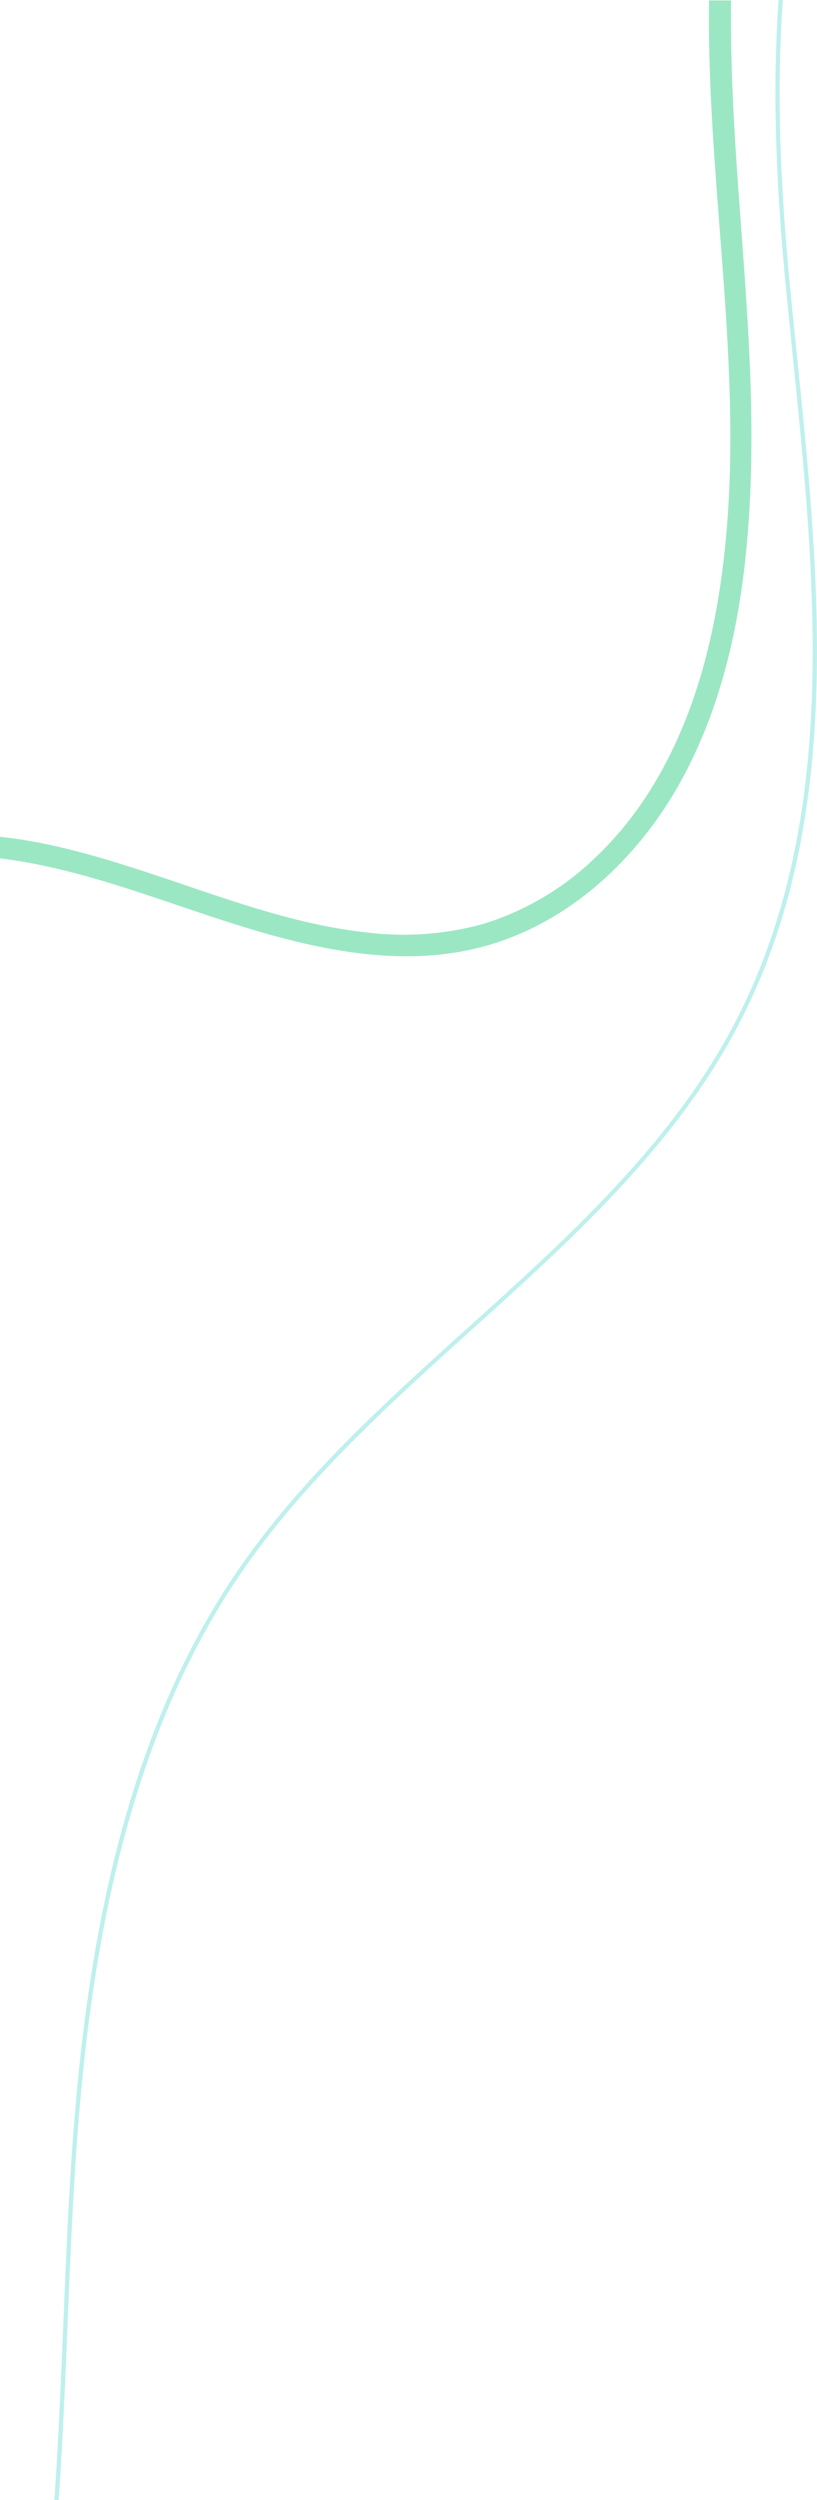 <svg width="229" height="700" viewBox="0 0 229 700" fill="none" xmlns="http://www.w3.org/2000/svg">
<g clip-path="url(#clip0_3591_21392)">
<path d="M200.793 170.6C196.089 196.62 185.971 222.362 166.266 240.696C157.405 249.1 146.704 255.309 135.019 258.824C124.366 261.696 113.255 262.447 102.314 261.036C79.654 258.498 58.176 249.603 36.601 242.763C24.746 239.004 12.482 235.62 3.99016e-07 234.303L3.26957e-07 240.345C1.435 240.515 2.882 240.708 4.305 240.938C27.412 244.563 49.131 253.893 71.441 260.504C92.775 266.825 115.796 271.031 137.588 264.432C161.623 257.181 180.701 238.291 192.134 216.344C205.399 190.964 209.572 161.958 210.452 133.678C211.429 102.522 208.04 71.462 206.111 40.402C205.279 27.18 204.76 13.669 204.905 0.121L198.742 0.121C197.922 56.875 210.995 114.039 200.793 170.6Z" fill="#9BE7C4"/>
<path d="M220.39 81.59L222.078 98.388C228.662 163.022 235.464 229.843 205.954 286.44C188.347 320.207 159.332 346.372 131.269 371.667C108.066 392.575 84.068 414.208 66.328 440.204C30.849 492.172 22.732 558.86 19.621 611.154C18.825 624.448 18.27 637.948 17.728 651.037C15.822 696.817 13.893 744.156 1.7 788.896C1.158 790.927 0.579 792.921 4.84239e-08 794.939L0 799C0.989 795.834 1.954 792.57 2.87 789.211C15.087 744.349 17.028 696.938 18.934 651.085C19.476 638.008 20.031 624.497 20.815 611.203C23.926 559.066 32.006 492.595 67.329 440.796C84.984 414.933 108.922 393.348 132.077 372.477C160.212 347.097 189.312 320.884 207.027 286.911C236.706 230.085 229.88 163.07 223.248 98.268C222.669 92.628 222.106 87.028 221.559 81.469C219.063 55.908 217.423 27.809 219.437 -1.95583e-05L218.231 -1.95726e-05C216.253 27.869 217.893 55.992 220.39 81.59Z" fill="#BEF0ED"/>
</g>
<defs>
<clipPath id="clip0_3591_21392">
<rect width="799" height="229" fill="white" transform="translate(0 799) rotate(-90)"/>
</clipPath>
</defs>
</svg>

